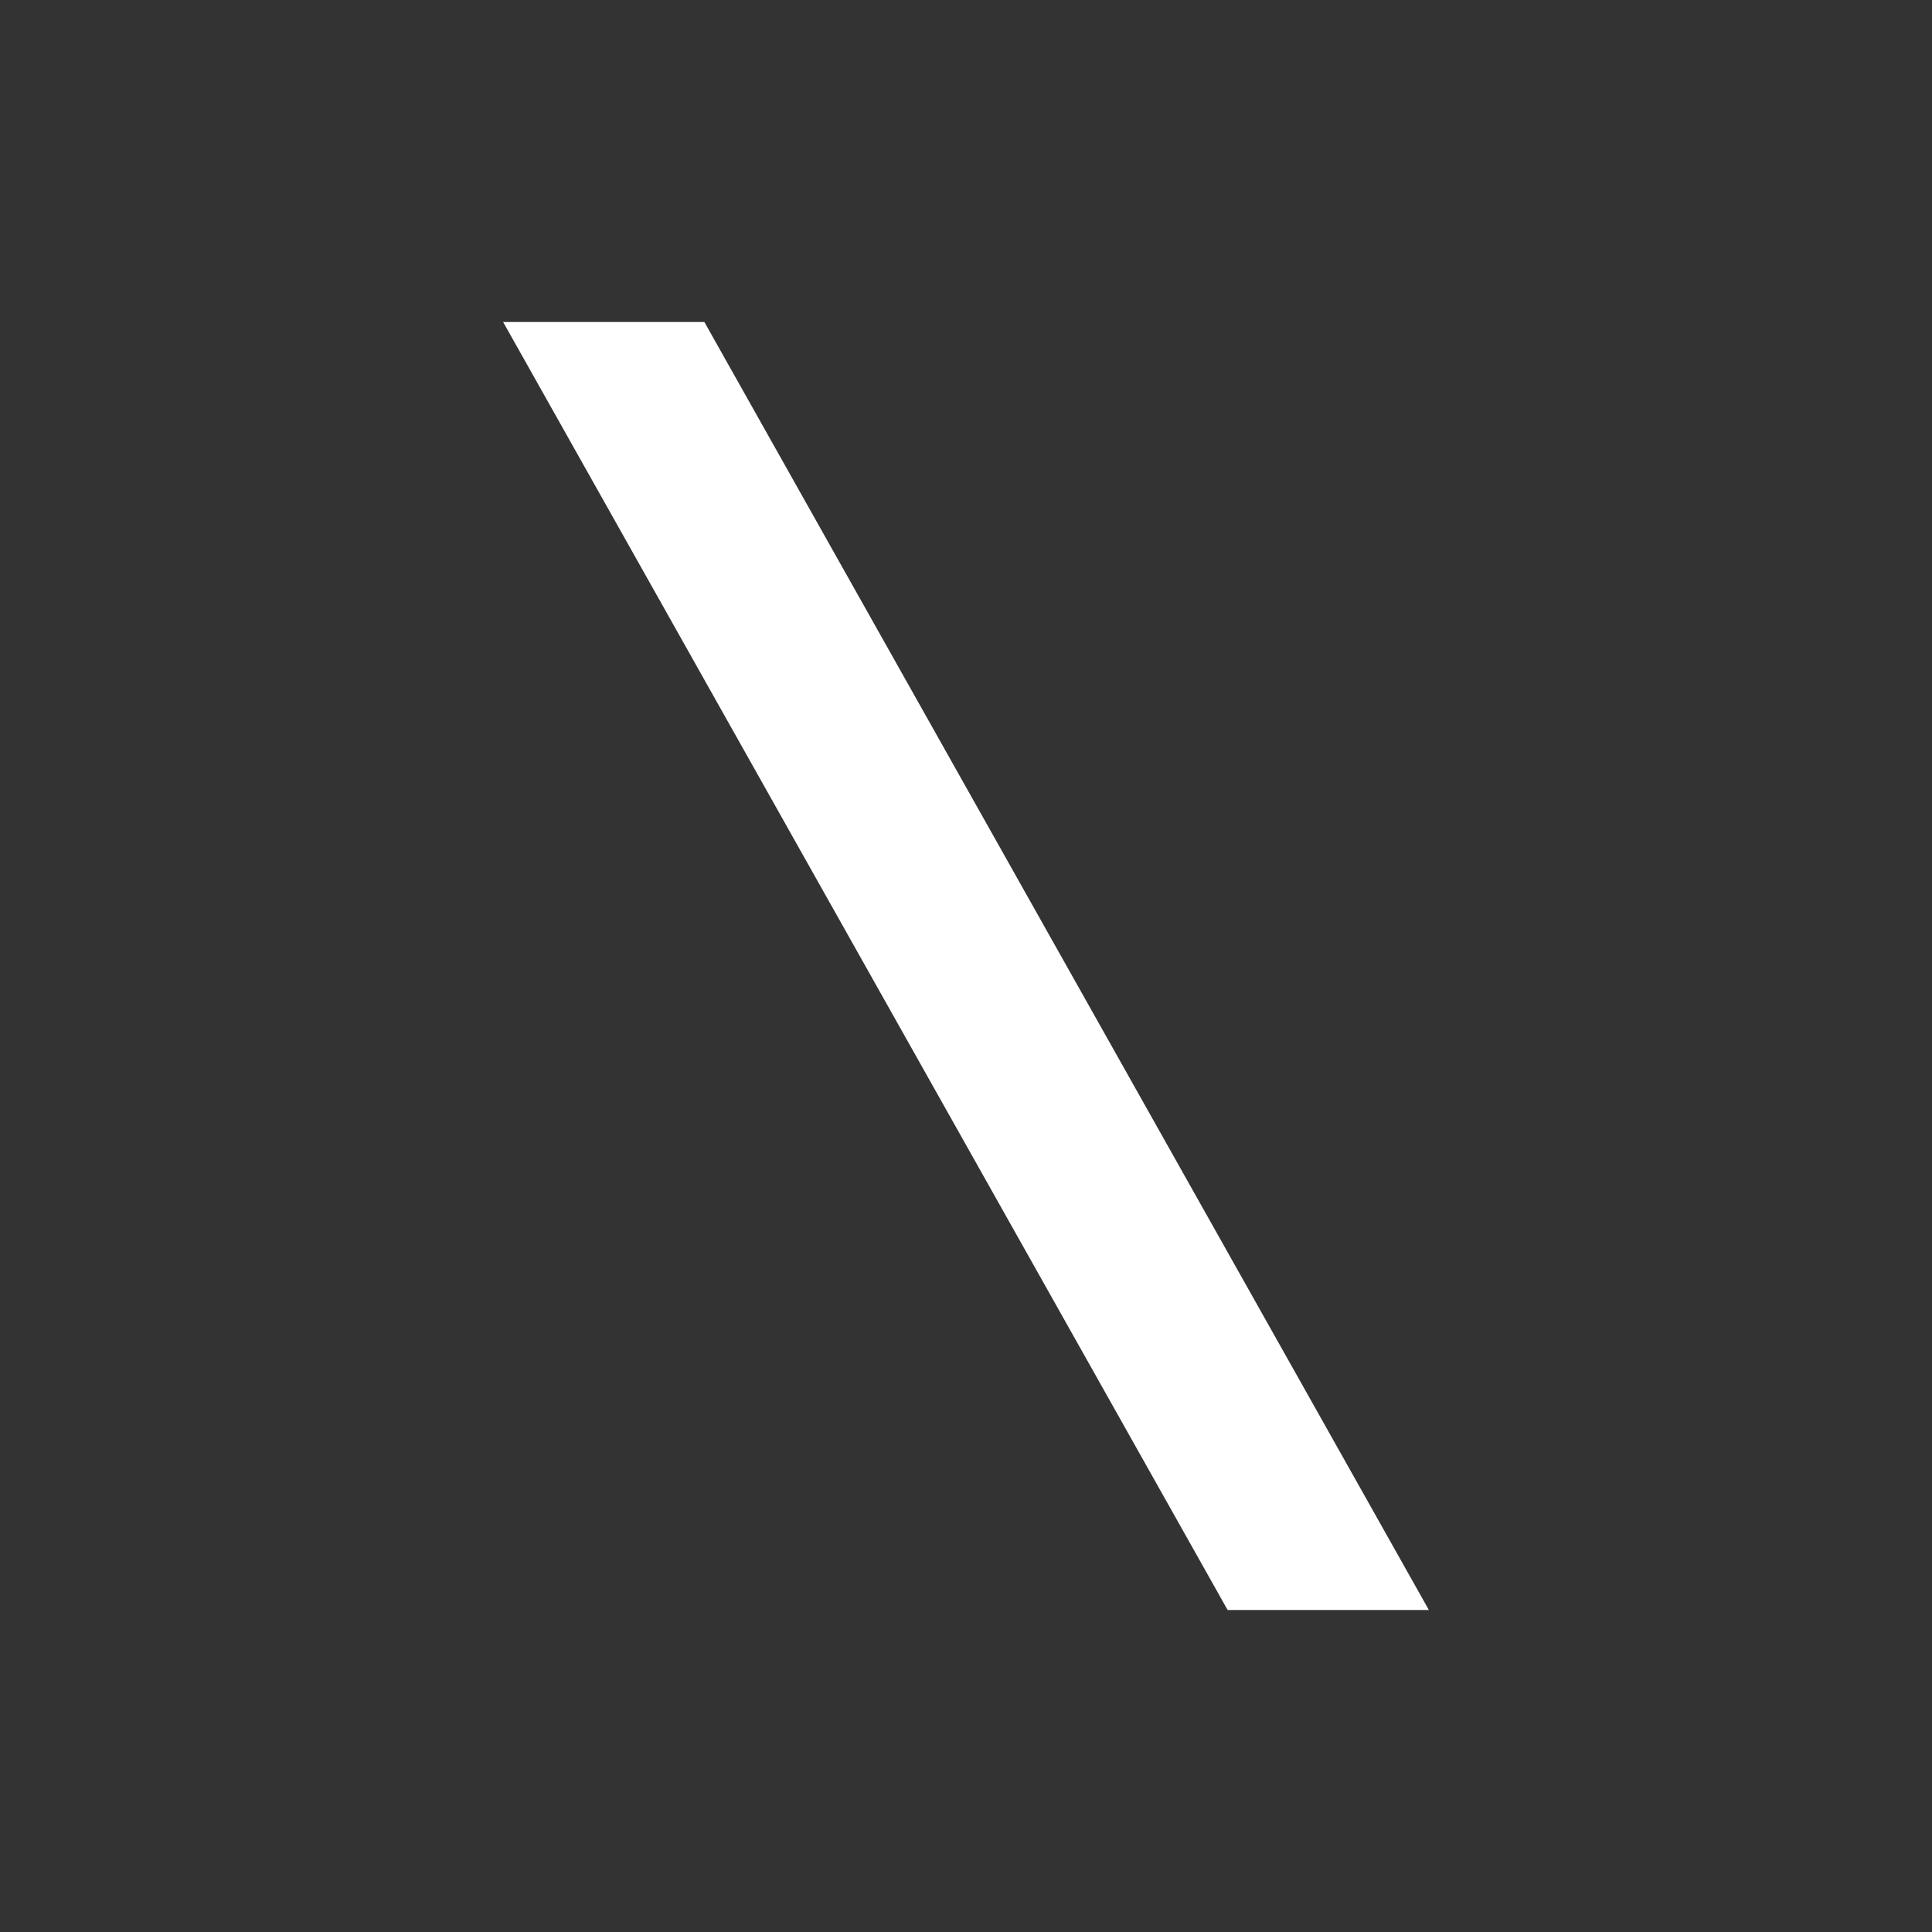 <?xml version="1.0" encoding="UTF-8"?>
<svg width="24px" height="24px" viewBox="0 0 24 24" version="1.1" xmlns="http://www.w3.org/2000/svg" xmlns:xlink="http://www.w3.org/1999/xlink">
    <rect x="0" y="0" width="24" height="24" fill="#333333" stroke="none"/>
    <!-- Generator: Sketch 61 (89581) - https://sketch.com -->
    <title>SVG/White/white/symbol/back-slash</title>
    <desc>Created with Sketch.</desc>
    <g id="white/symbol/back-slash" stroke="none" stroke-width="1" fill="none" fill-rule="evenodd">
        <rect id="Boundary" fill-opacity="0" fill="#FFFFFF" x="0" y="5.68434189e-14" width="24" height="24"></rect>
        <polygon id="Shape" fill="#FFFFFF" fill-rule="nonzero" points="17.75 20 15.25 20 6.25 4 8.75 4"></polygon>
    </g>
</svg>